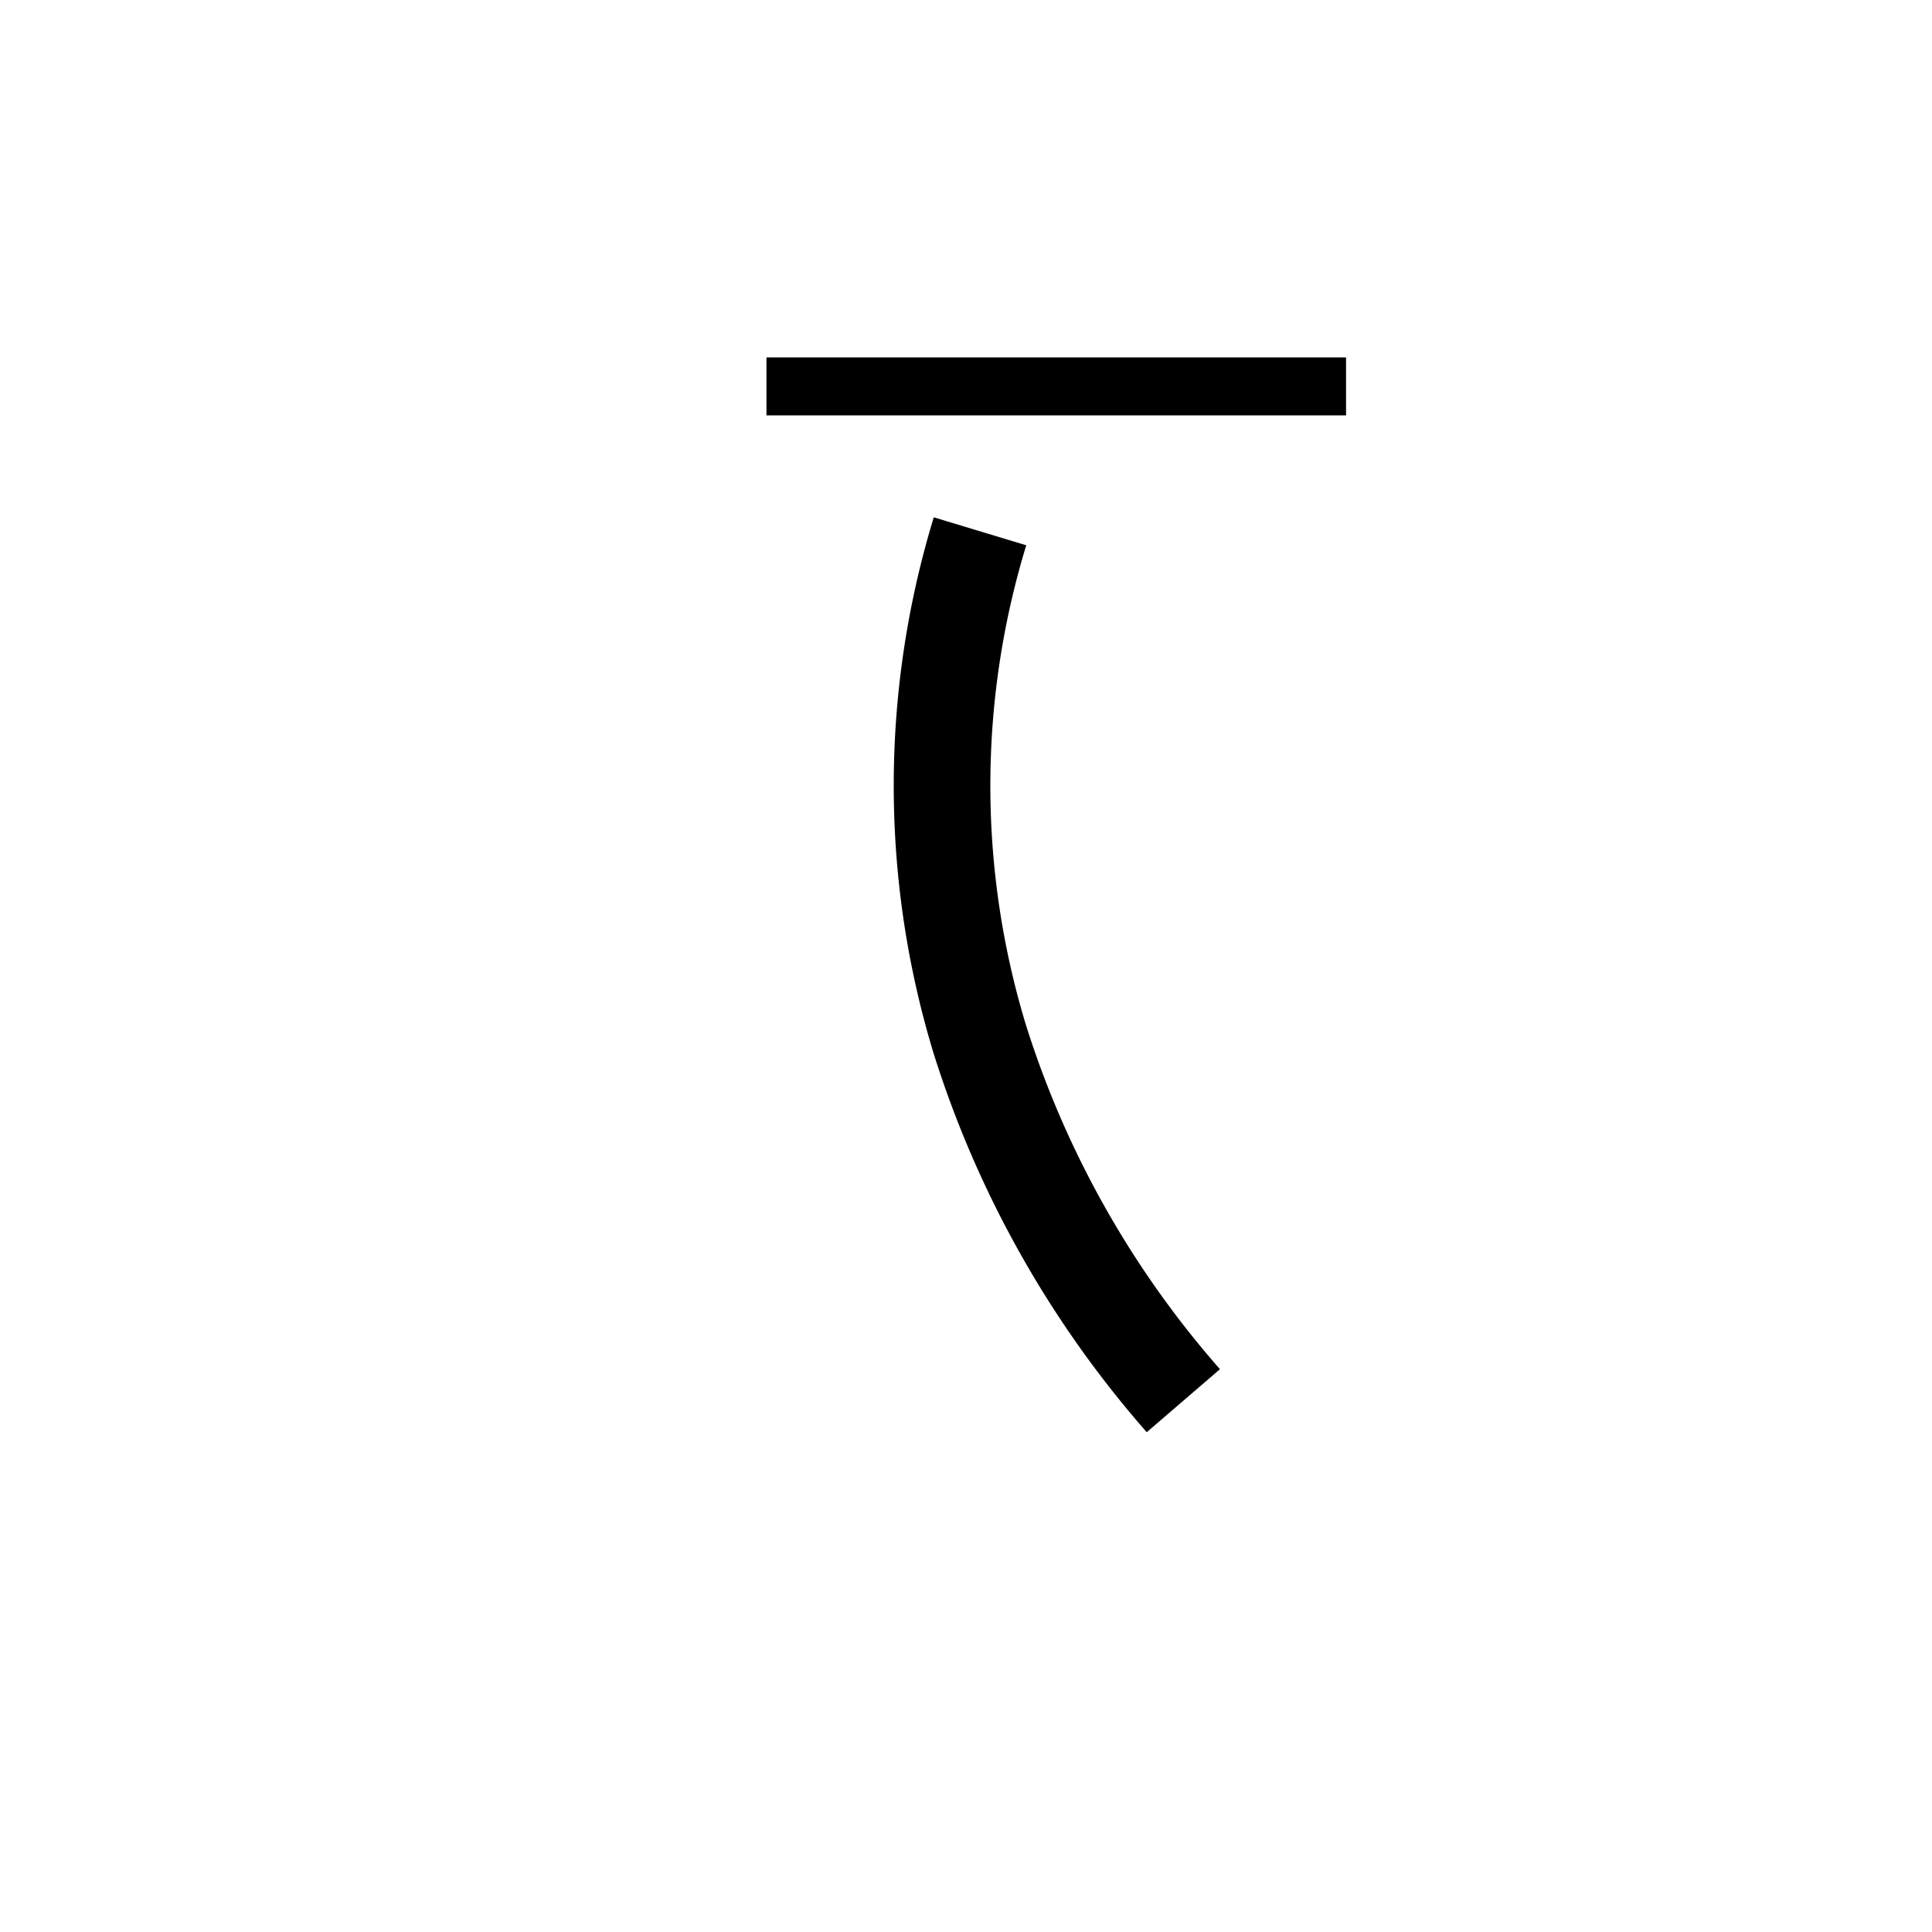 <svg xmlns="http://www.w3.org/2000/svg" viewBox="0 0 200 200"><title>i</title><path d="M118.71,148.261a109,109,0,0,1-22.04-39.139,95.125,95.125,0,0,1-.005-55.57l9.572,2.896a85.16,85.16,0,0,0-.005,49.747A99.092,99.092,0,0,0,126.29,141.739Z"/><rect x="79.343" y="37" width="60" height="6"/></svg>